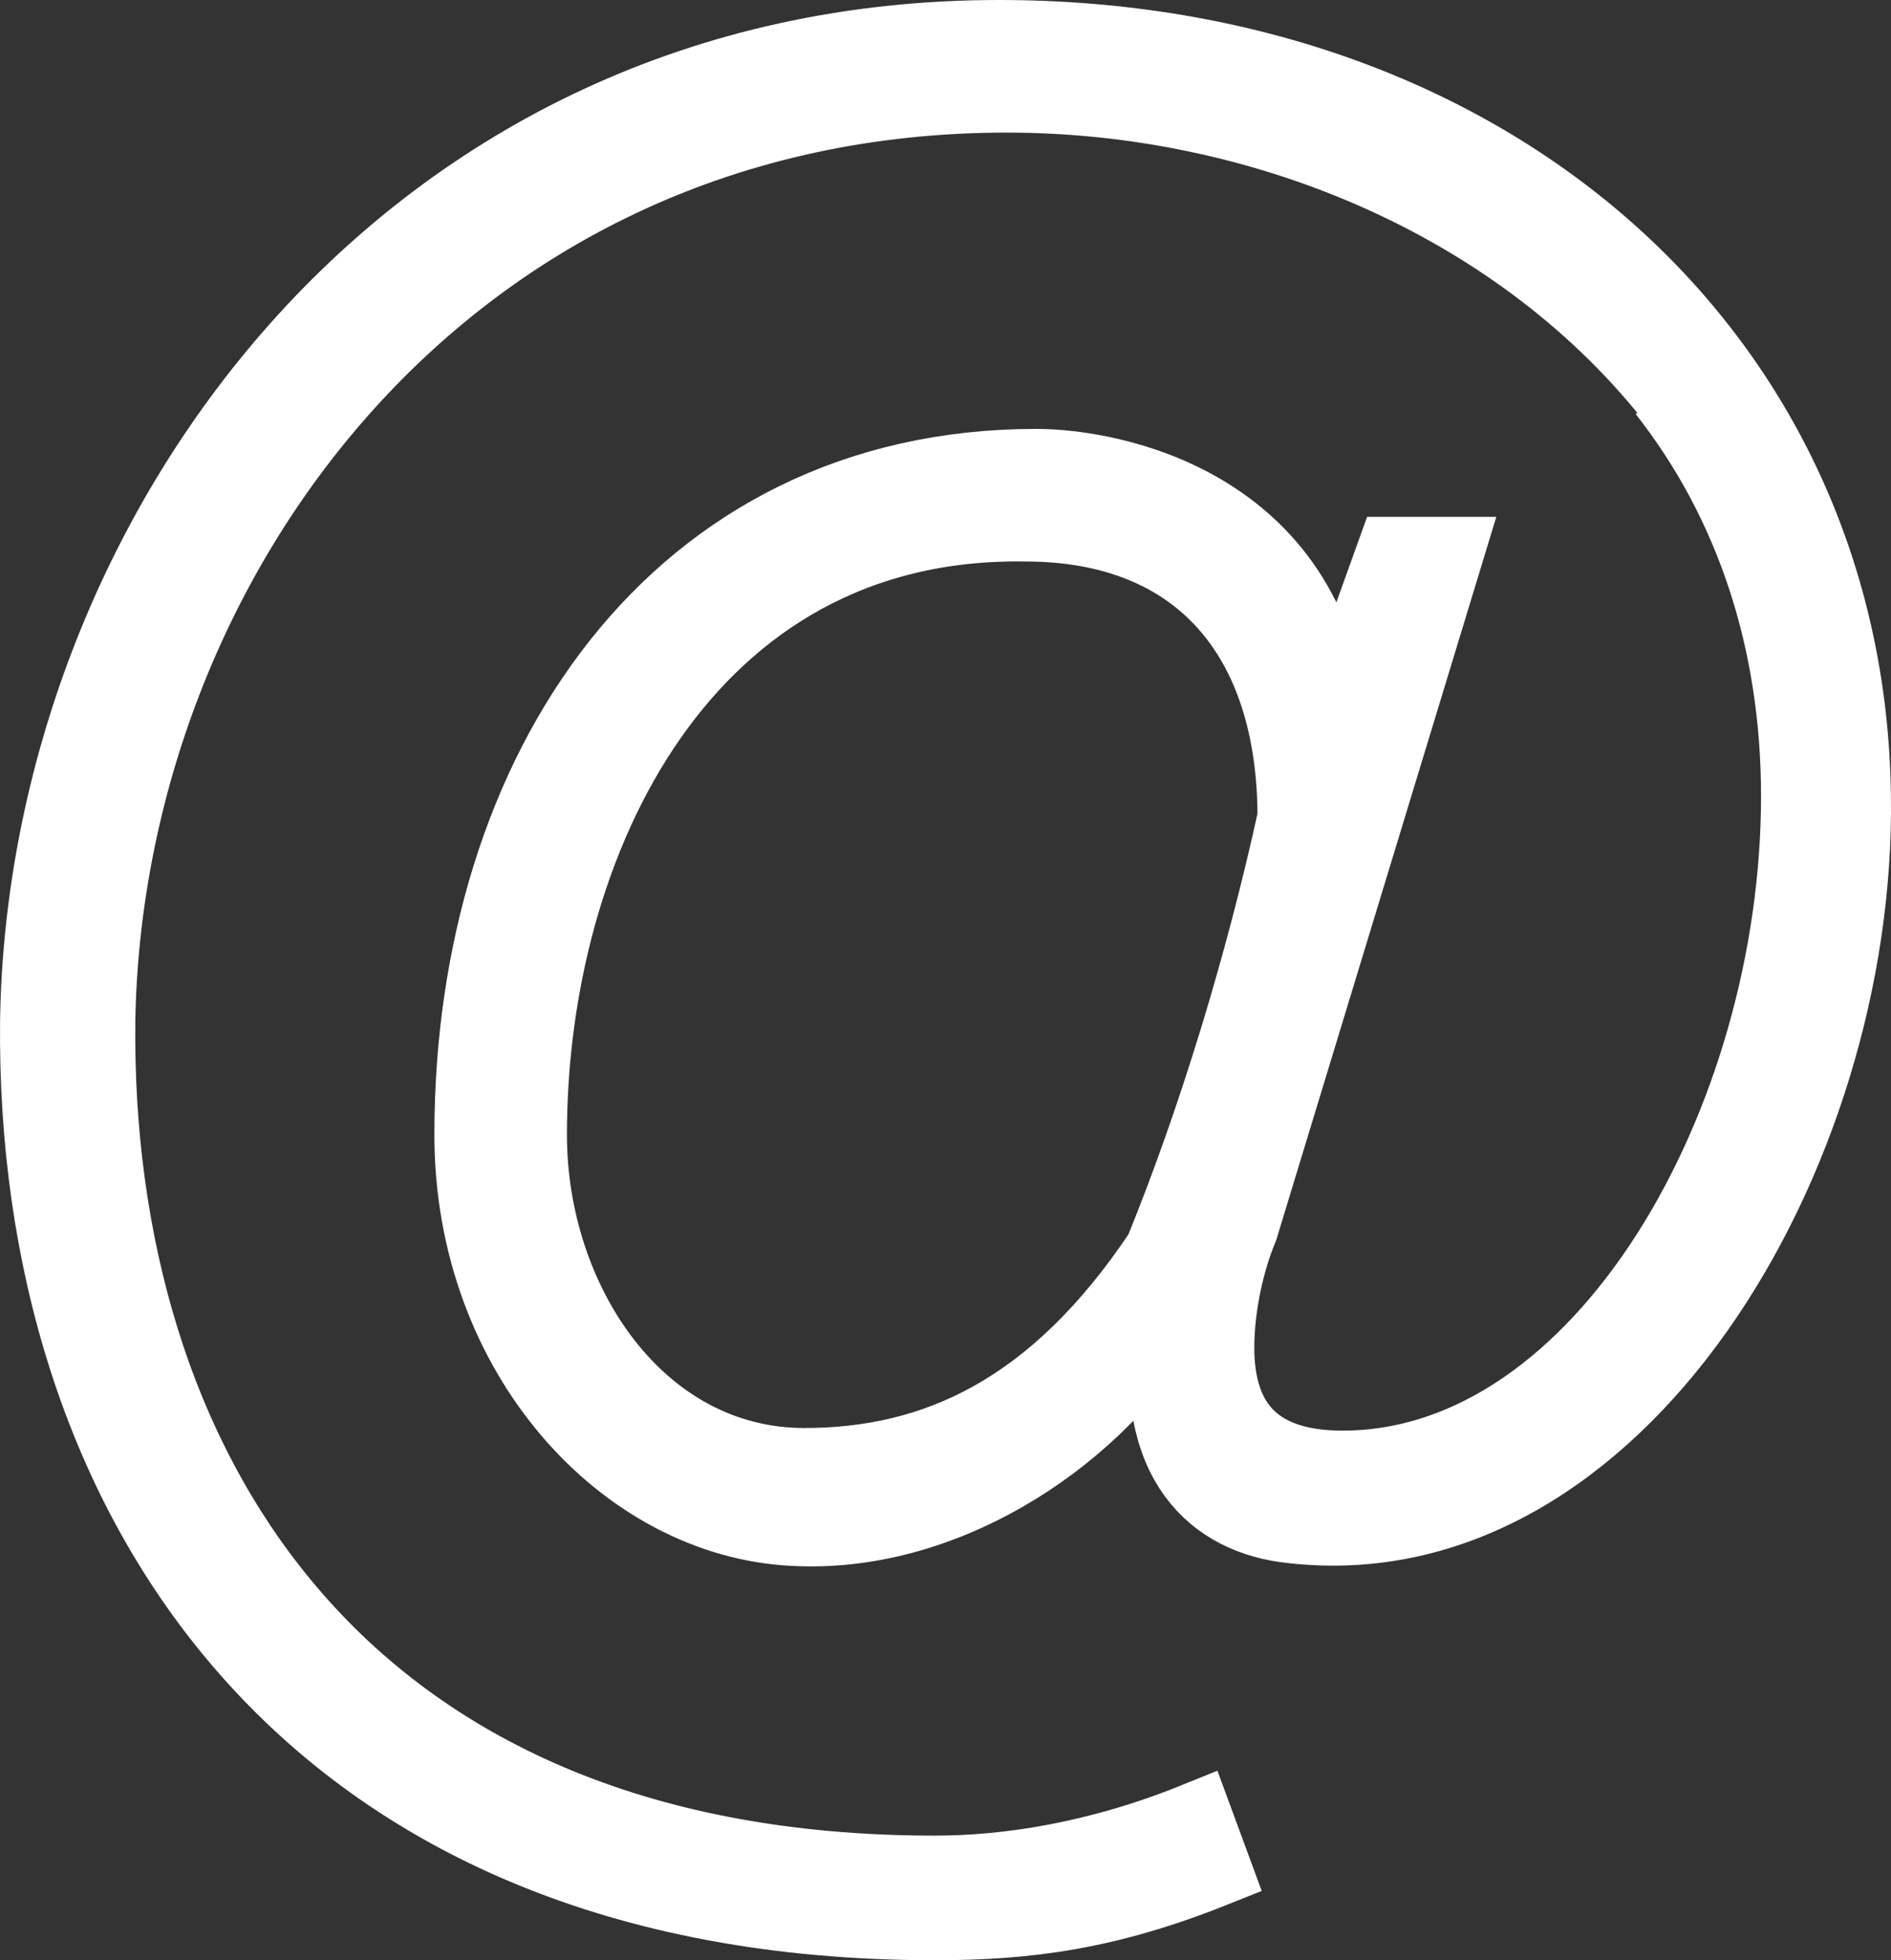 <?xml version="1.0" encoding="utf-8"?>
<!-- Generator: Adobe Illustrator 15.1.0, SVG Export Plug-In . SVG Version: 6.00 Build 0)  -->
<!DOCTYPE svg PUBLIC "-//W3C//DTD SVG 1.1//EN" "http://www.w3.org/Graphics/SVG/1.1/DTD/svg11.dtd">
<svg version="1.1" id="Layer_1" xmlns="http://www.w3.org/2000/svg" xmlns:xlink="http://www.w3.org/1999/xlink" x="0px" y="0px"
	 width="51.113px" height="52.98px" viewBox="0 0 51.113 52.98" enable-background="new 0 0 51.113 52.98" xml:space="preserve">
<rect x="0" y="0" width="51.113" height="52.98" fill="#333333" stroke="none"/>
<g>
	<path fill="#FFFFFF" stroke="#FFFFFF" stroke-width="2" stroke-miterlimit="10" d="M45.358,10.937
		c-4.176-5.4-11.161-8.353-18.146-8.353c-15.121,0-24.338,12.529-24.554,24.986c-0.144,11.881,6.336,23.042,22.61,23.042
		c1.944,0,4.393-0.36,7.057-1.44l0.504,1.368c-2.88,1.152-5.04,1.44-7.561,1.44c-17.065,0-24.41-11.593-24.266-24.41
		C1.218,14.537,10.939,1,26.997,1c13.321,0,22.97,8.641,23.114,20.521c0.144,9.721-6.409,20.738-15.193,19.73
		c-2.088-0.216-3.816-1.729-3.312-5.401h-0.216c-2.016,3.168-5.977,5.688-9.937,5.473c-4.536-0.216-8.712-4.68-8.712-10.657
		c0-9.865,5.544-18.074,15.265-18.074c2.016,0,7.417,1.008,7.993,6.985l1.656-4.608h1.44l-5.544,18.217
		c-0.36,0.864-0.648,2.088-0.648,3.24c0,1.872,0.864,3.24,3.384,3.24c7.057,0,12.313-9.361,12.313-18.146
		c0-4.176-1.224-7.92-3.6-10.945L45.358,10.937z M21.74,39.595c3.528,0,6.769-1.44,9.649-5.761c1.44-3.528,2.736-7.776,3.601-11.737
		c0-4.896-2.592-7.921-7.273-7.921c-9.217-0.144-13.393,8.569-13.393,16.49C14.323,35.203,17.275,39.595,21.74,39.595z"/>
</g>
</svg>
